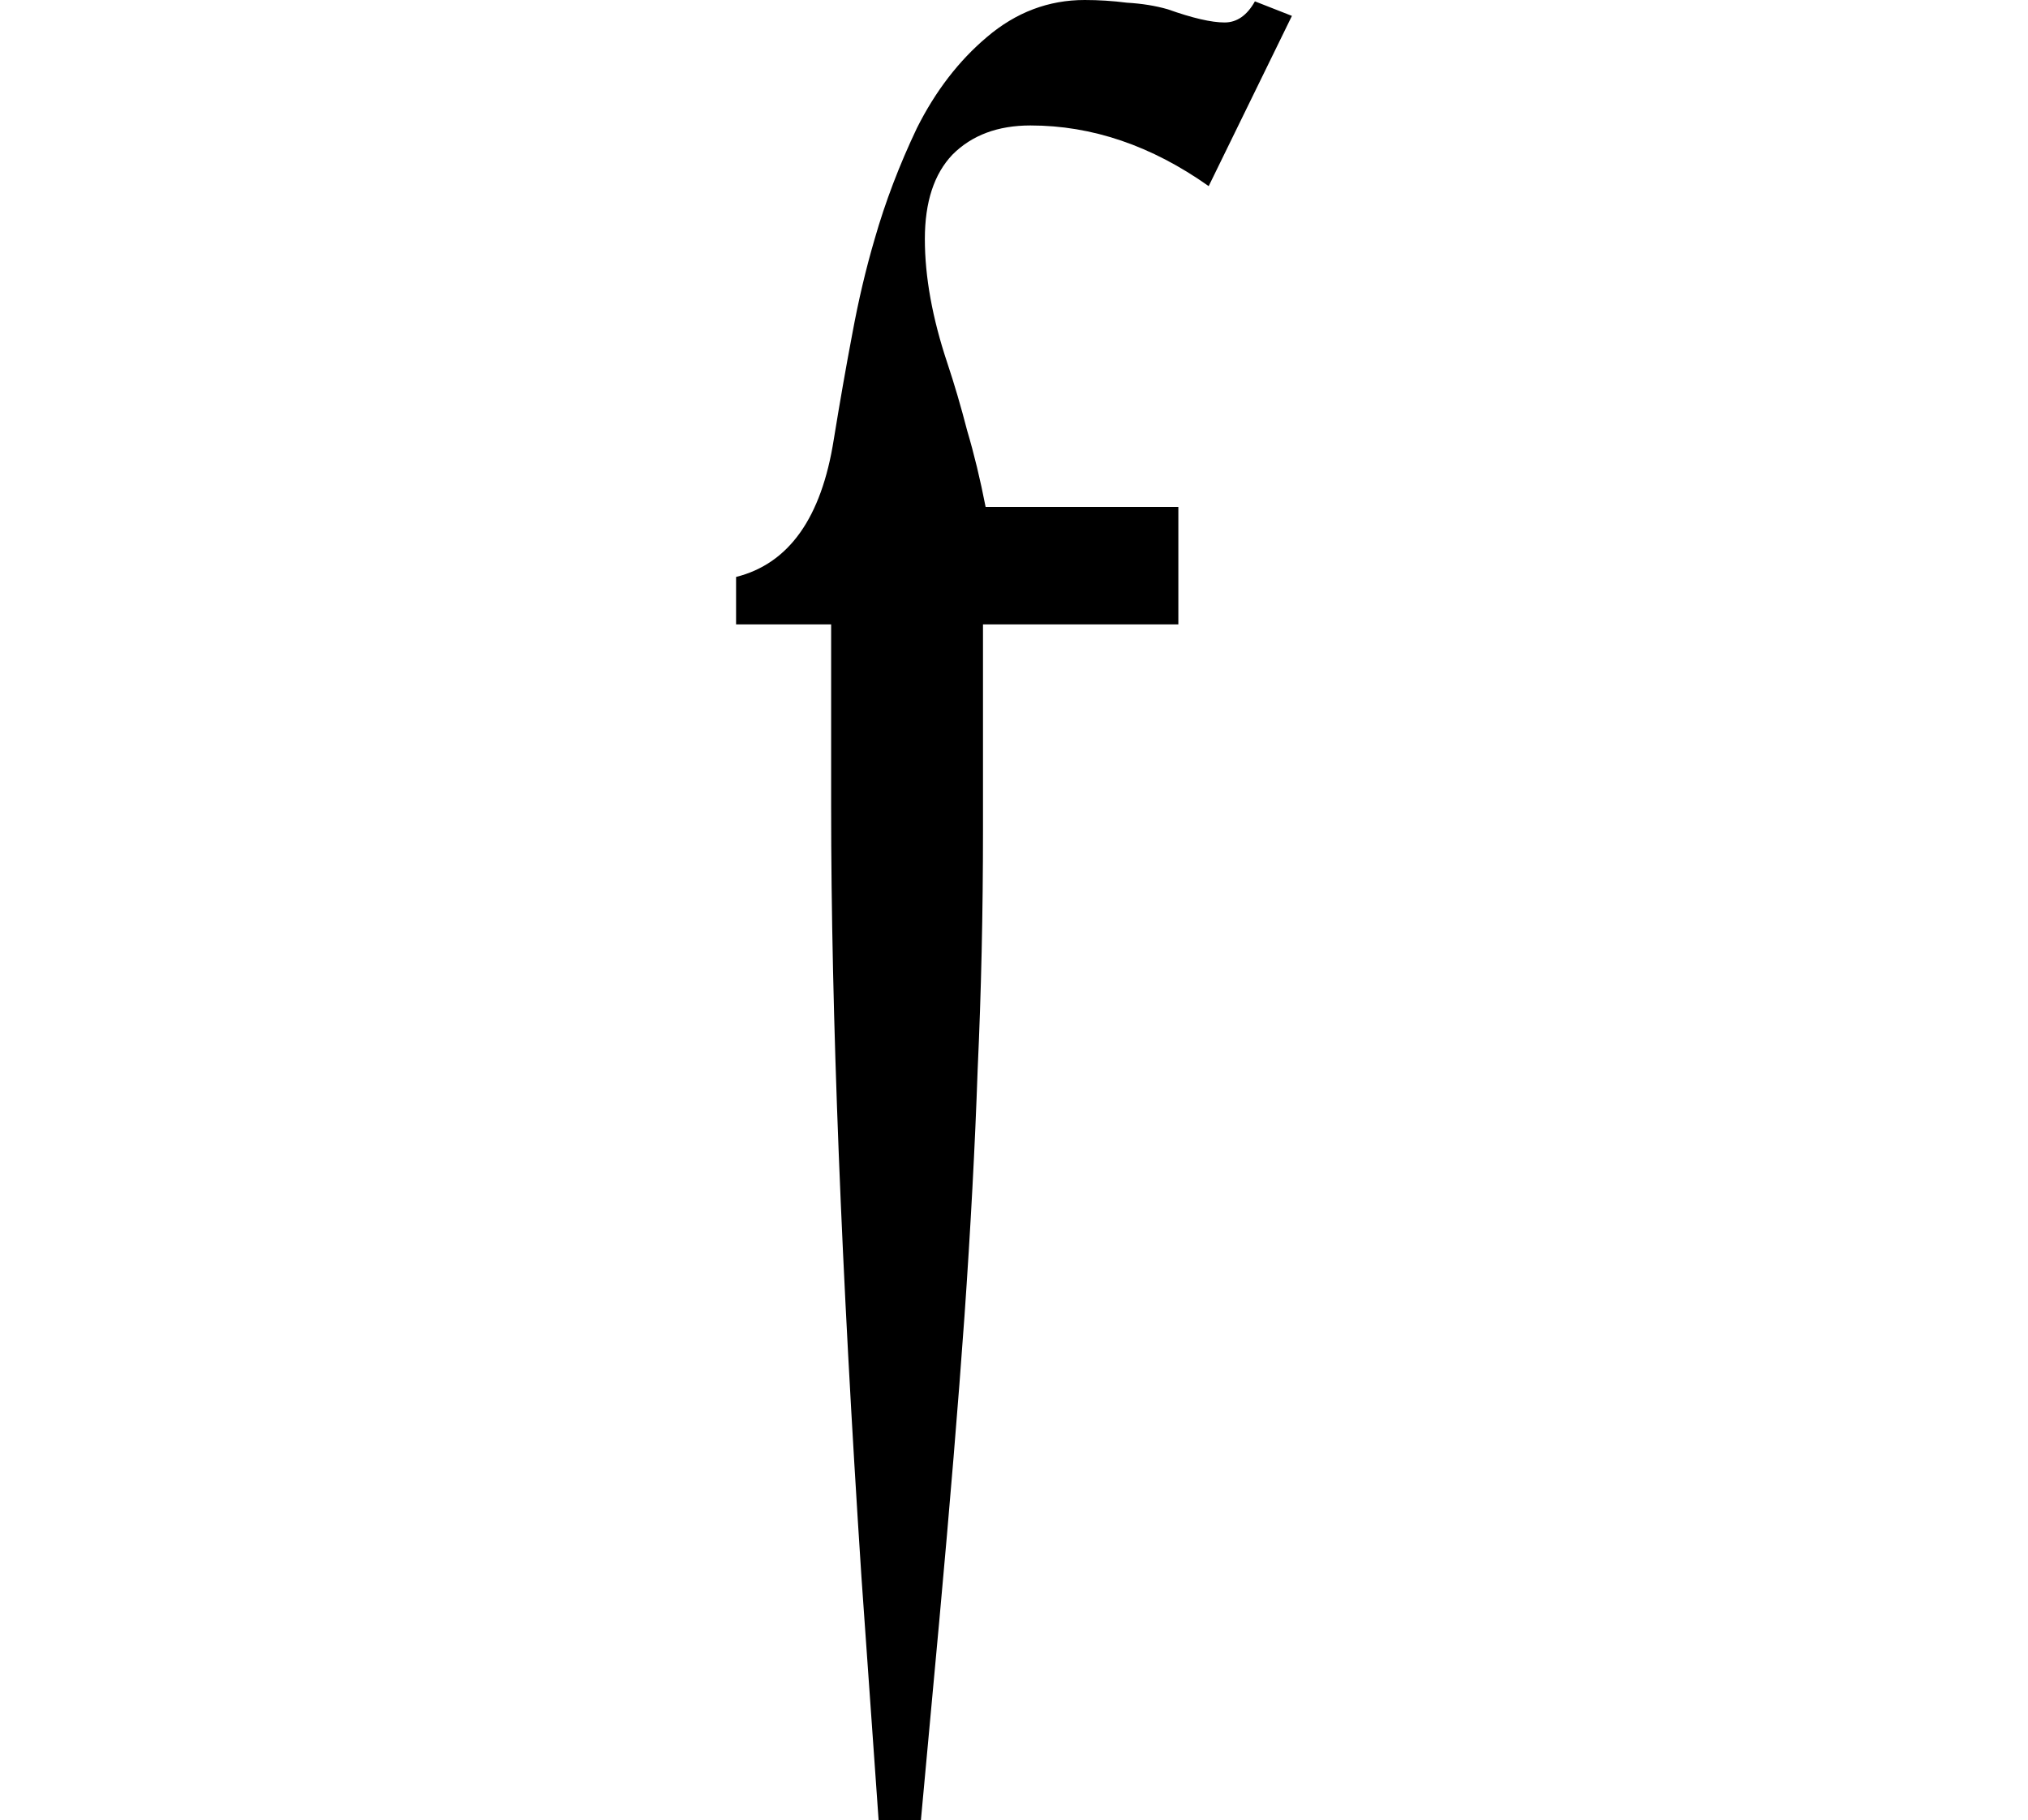 <svg height="21.547" viewBox="0 0 24 21.547" width="24" xmlns="http://www.w3.org/2000/svg">
<path d="M2.406,-4.656 L2.203,-1.781 Q1.844,3.703 1.844,7.344 L1.844,9.5 L0.719,9.5 L0.719,10.062 Q1.656,10.297 1.875,11.688 Q1.984,12.359 2.094,12.938 Q2.203,13.531 2.359,14.062 Q2.547,14.719 2.859,15.375 Q3.188,16.031 3.688,16.453 Q4.203,16.891 4.844,16.891 Q5.094,16.891 5.344,16.859 Q5.609,16.844 5.828,16.781 Q6.266,16.625 6.5,16.625 Q6.719,16.625 6.859,16.875 L7.297,16.703 L6.312,14.688 Q5.297,15.406 4.203,15.406 Q3.625,15.406 3.281,15.062 Q2.953,14.719 2.953,14.062 Q2.953,13.391 3.219,12.594 Q3.344,12.219 3.453,11.797 Q3.578,11.375 3.672,10.891 L5.953,10.891 L5.953,9.5 L3.641,9.5 L3.641,7.062 Q3.641,5.609 3.578,4.234 Q3.531,2.875 3.422,1.312 Q3.312,-0.234 3.125,-2.281 L2.906,-4.656 Z" transform="translate(7.992, 16.891) scale(1, -1)"/>
</svg>